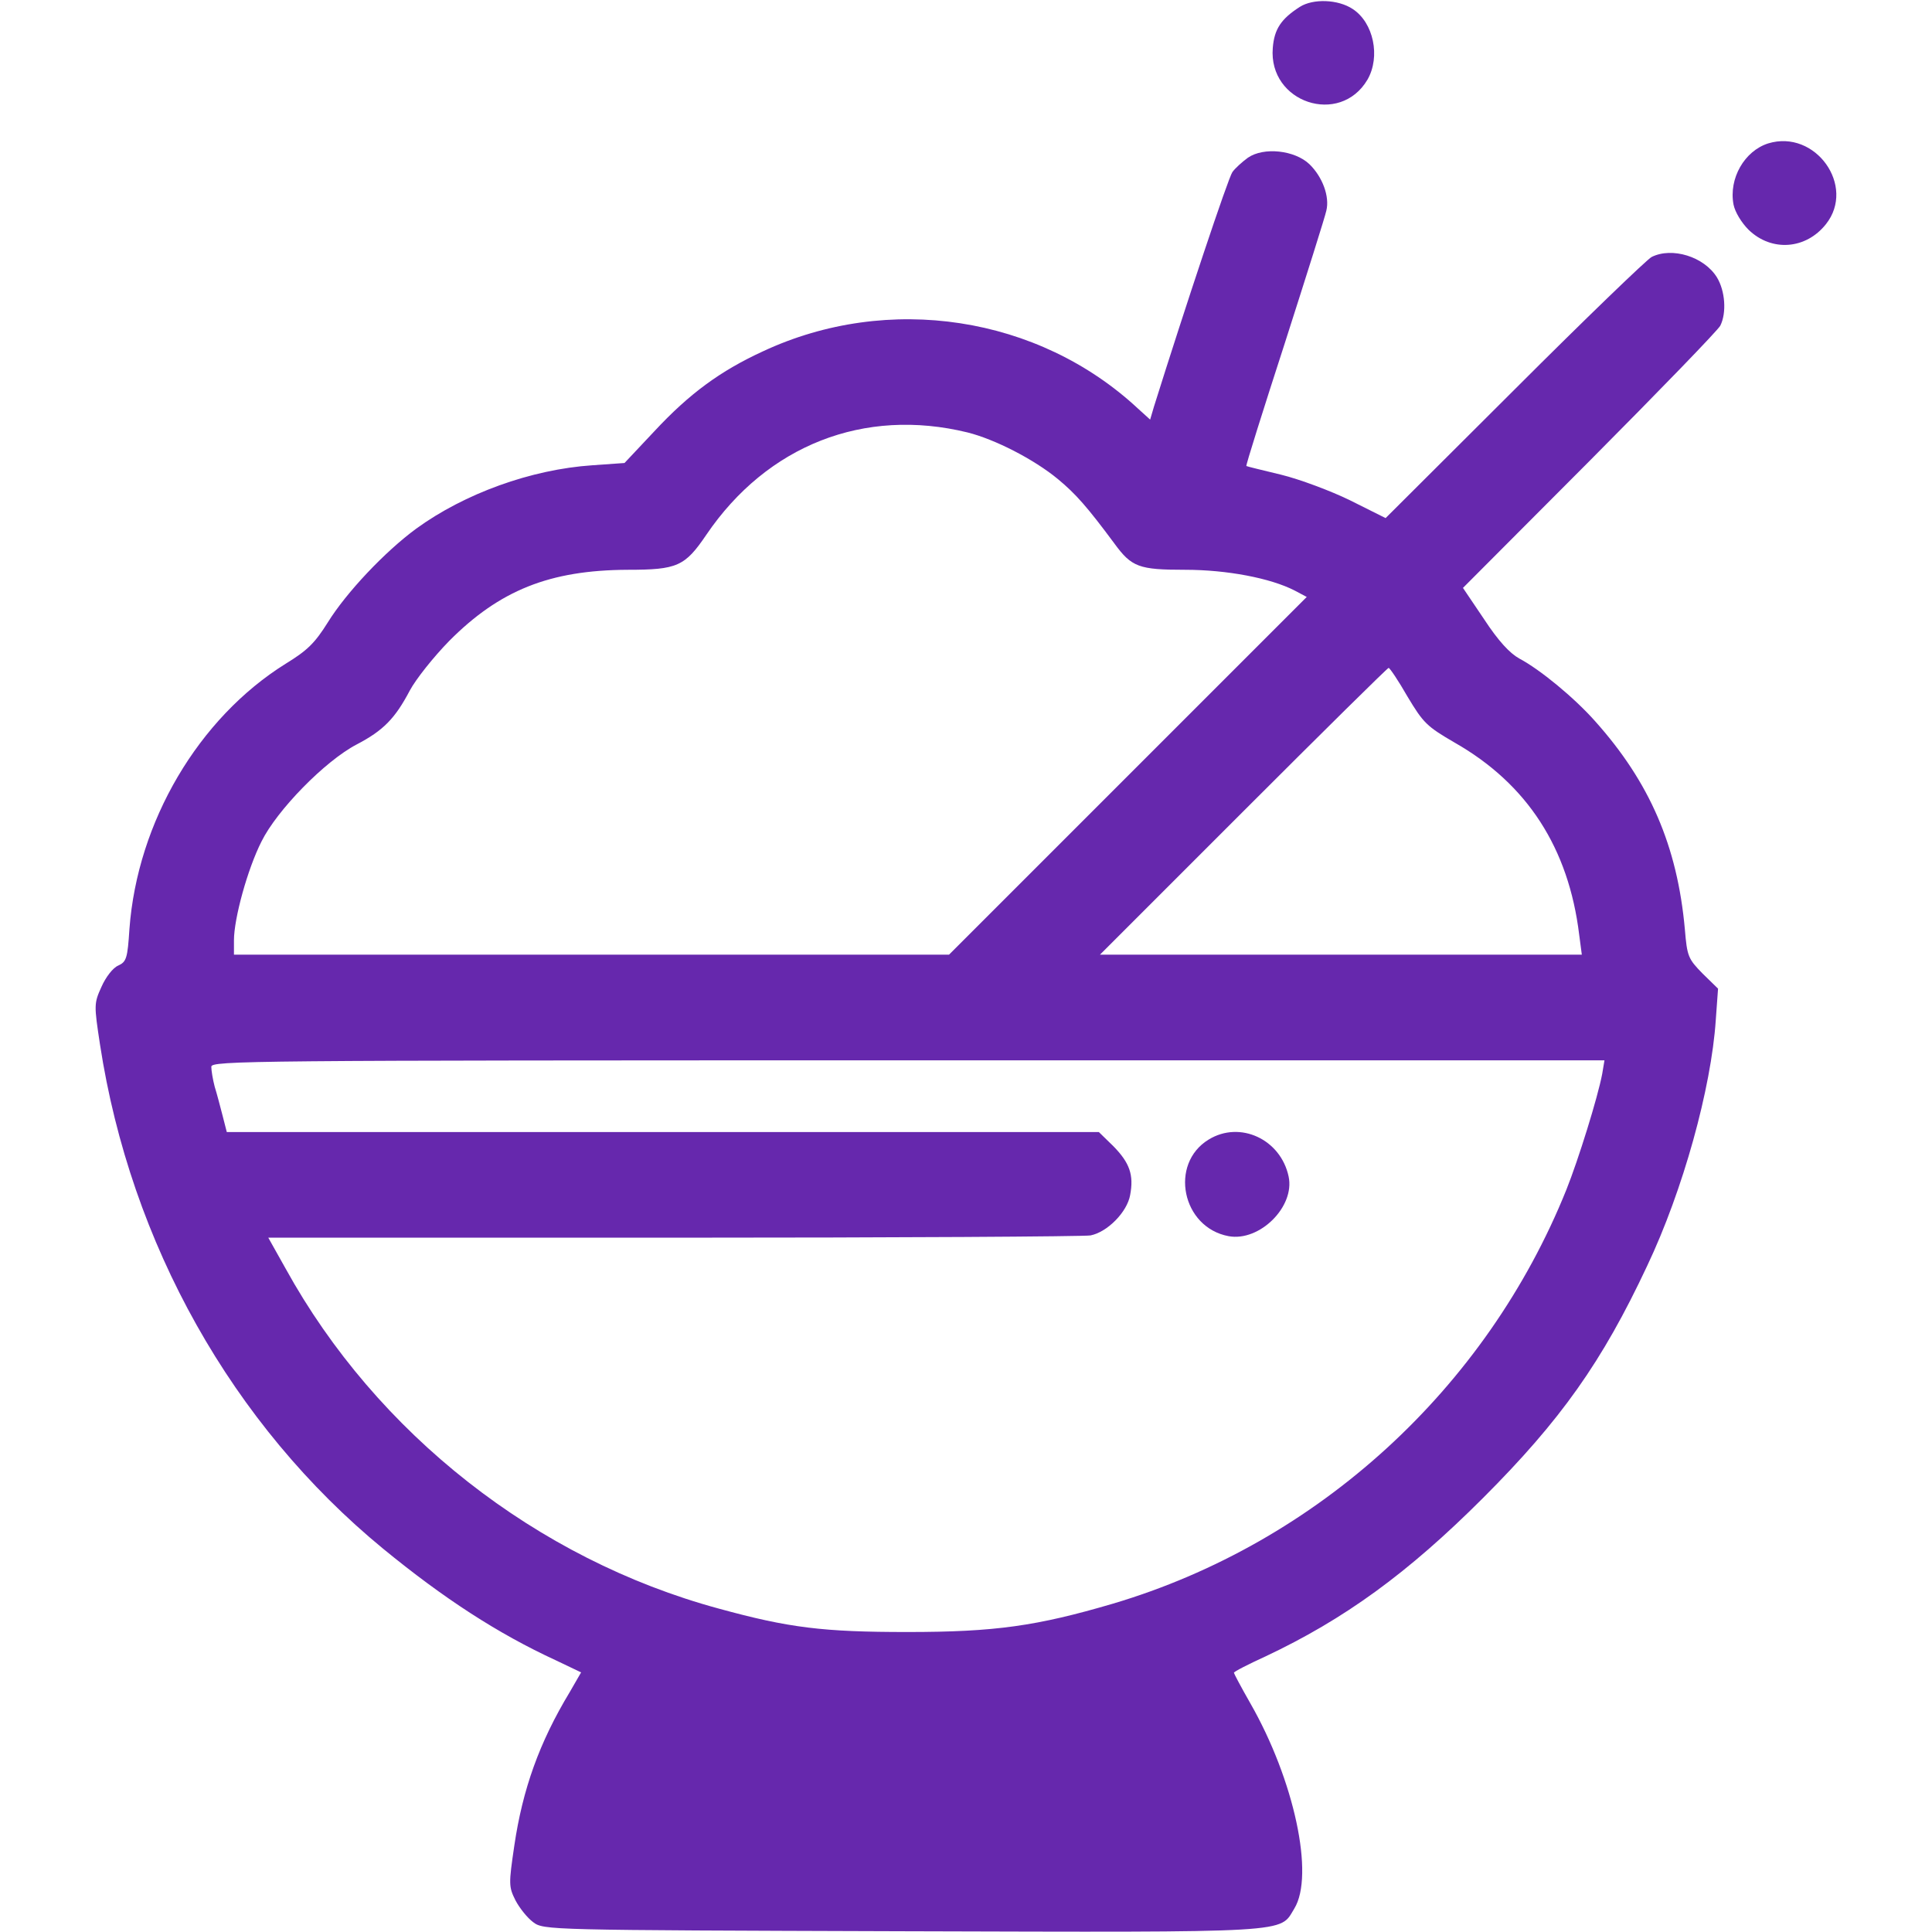 <?xml version="1.0" standalone="no"?>
<!DOCTYPE svg PUBLIC "-//W3C//DTD SVG 20010904//EN"
 "http://www.w3.org/TR/2001/REC-SVG-20010904/DTD/svg10.dtd">
<svg version="1.0" xmlns="http://www.w3.org/2000/svg"
 width="52pt" height="52pt" viewBox="0 0 512 512"
 preserveAspectRatio="xMidYMid meet">

<g transform="translate(0,512) scale(0.1,-0.1)"
fill="#6628AD" stroke="none">
<path d="M3445 5102 c-50 -32 -68 -59 -72 -109 -12 -145 178 -208 251 -84 35
61 16 151 -39 187 -39 26 -105 28 -140 6z"/>
<path d="M4686 4740 c-63 -20 -105 -93 -92 -162 4 -20 21 -48 40 -67 61 -59
152 -52 205 15 80 101 -28 252 -153 214z"/>
<path d="M3307 4702 c-15 -11 -34 -28 -41 -38 -11 -15 -124 -354 -208 -622
l-10 -34 -32 29 c-264 246 -662 307 -994 152 -113 -52 -195 -112 -288 -212
l-79 -84 -85 -6 c-163 -11 -339 -75 -467 -168 -83 -61 -185 -169 -234 -248
-35 -56 -55 -75 -112 -110 -231 -144 -393 -419 -414 -703 -5 -78 -8 -87 -30
-97 -14 -6 -33 -31 -44 -56 -20 -44 -20 -48 -4 -153 81 -528 351 -1008 750
-1336 161 -132 304 -225 458 -296 l67 -32 -30 -52 c-81 -134 -125 -258 -147
-407 -15 -102 -15 -109 3 -145 11 -21 32 -47 47 -58 28 -21 36 -21 978 -24
1047 -3 999 -5 1039 60 54 88 0 341 -117 545 -24 42 -43 78 -43 80 0 3 37 22
83 43 210 99 378 221 577 420 206 206 316 361 435 615 95 200 170 471 182 652
l6 83 -41 40 c-38 39 -41 45 -47 118 -20 220 -93 389 -238 551 -55 62 -146
137 -201 166 -25 14 -55 46 -93 104 l-56 83 336 337 c184 185 340 346 346 358
17 34 13 92 -9 128 -34 55 -119 81 -173 54 -12 -6 -176 -164 -363 -351 l-342
-341 -94 47 c-51 25 -134 56 -183 68 -50 12 -91 22 -92 23 -2 1 44 147 102
326 57 178 107 336 110 351 9 37 -10 89 -45 123 -39 37 -121 46 -163 17z
m-743 -728 c72 -18 176 -71 240 -124 47 -39 77 -73 149 -170 46 -63 65 -70
188 -70 110 0 226 -22 290 -55 l32 -17 -474 -474 -474 -474 -947 0 -948 0 0
38 c0 58 36 189 73 262 41 83 168 213 252 257 71 37 102 69 141 143 16 30 63
89 104 131 134 135 267 188 473 189 132 0 152 9 209 93 161 237 418 338 692
271z m1166 -700 c42 -70 51 -79 125 -122 193 -110 302 -280 330 -509 l7 -53
-639 0 -638 0 380 380 c209 209 382 380 385 380 3 0 26 -34 50 -76z m516
-1000 c-12 -63 -63 -227 -95 -307 -212 -527 -659 -936 -1202 -1097 -201 -59
-311 -75 -544 -75 -224 0 -314 11 -500 62 -483 131 -907 464 -1148 901 l-46
82 1073 0 c591 0 1088 3 1106 6 45 9 97 62 105 107 10 53 -1 85 -44 129 l-39
38 -1155 0 -1156 0 -11 43 c-6 23 -15 58 -21 77 -5 19 -9 43 -9 53 0 16 95 17
1846 17 l1846 0 -6 -36z"/>
<path d="M3203 2100 c-105 -64 -71 -233 53 -256 82 -15 176 78 159 158 -21 99
-129 149 -212 98z"/>
</g>
</svg>
